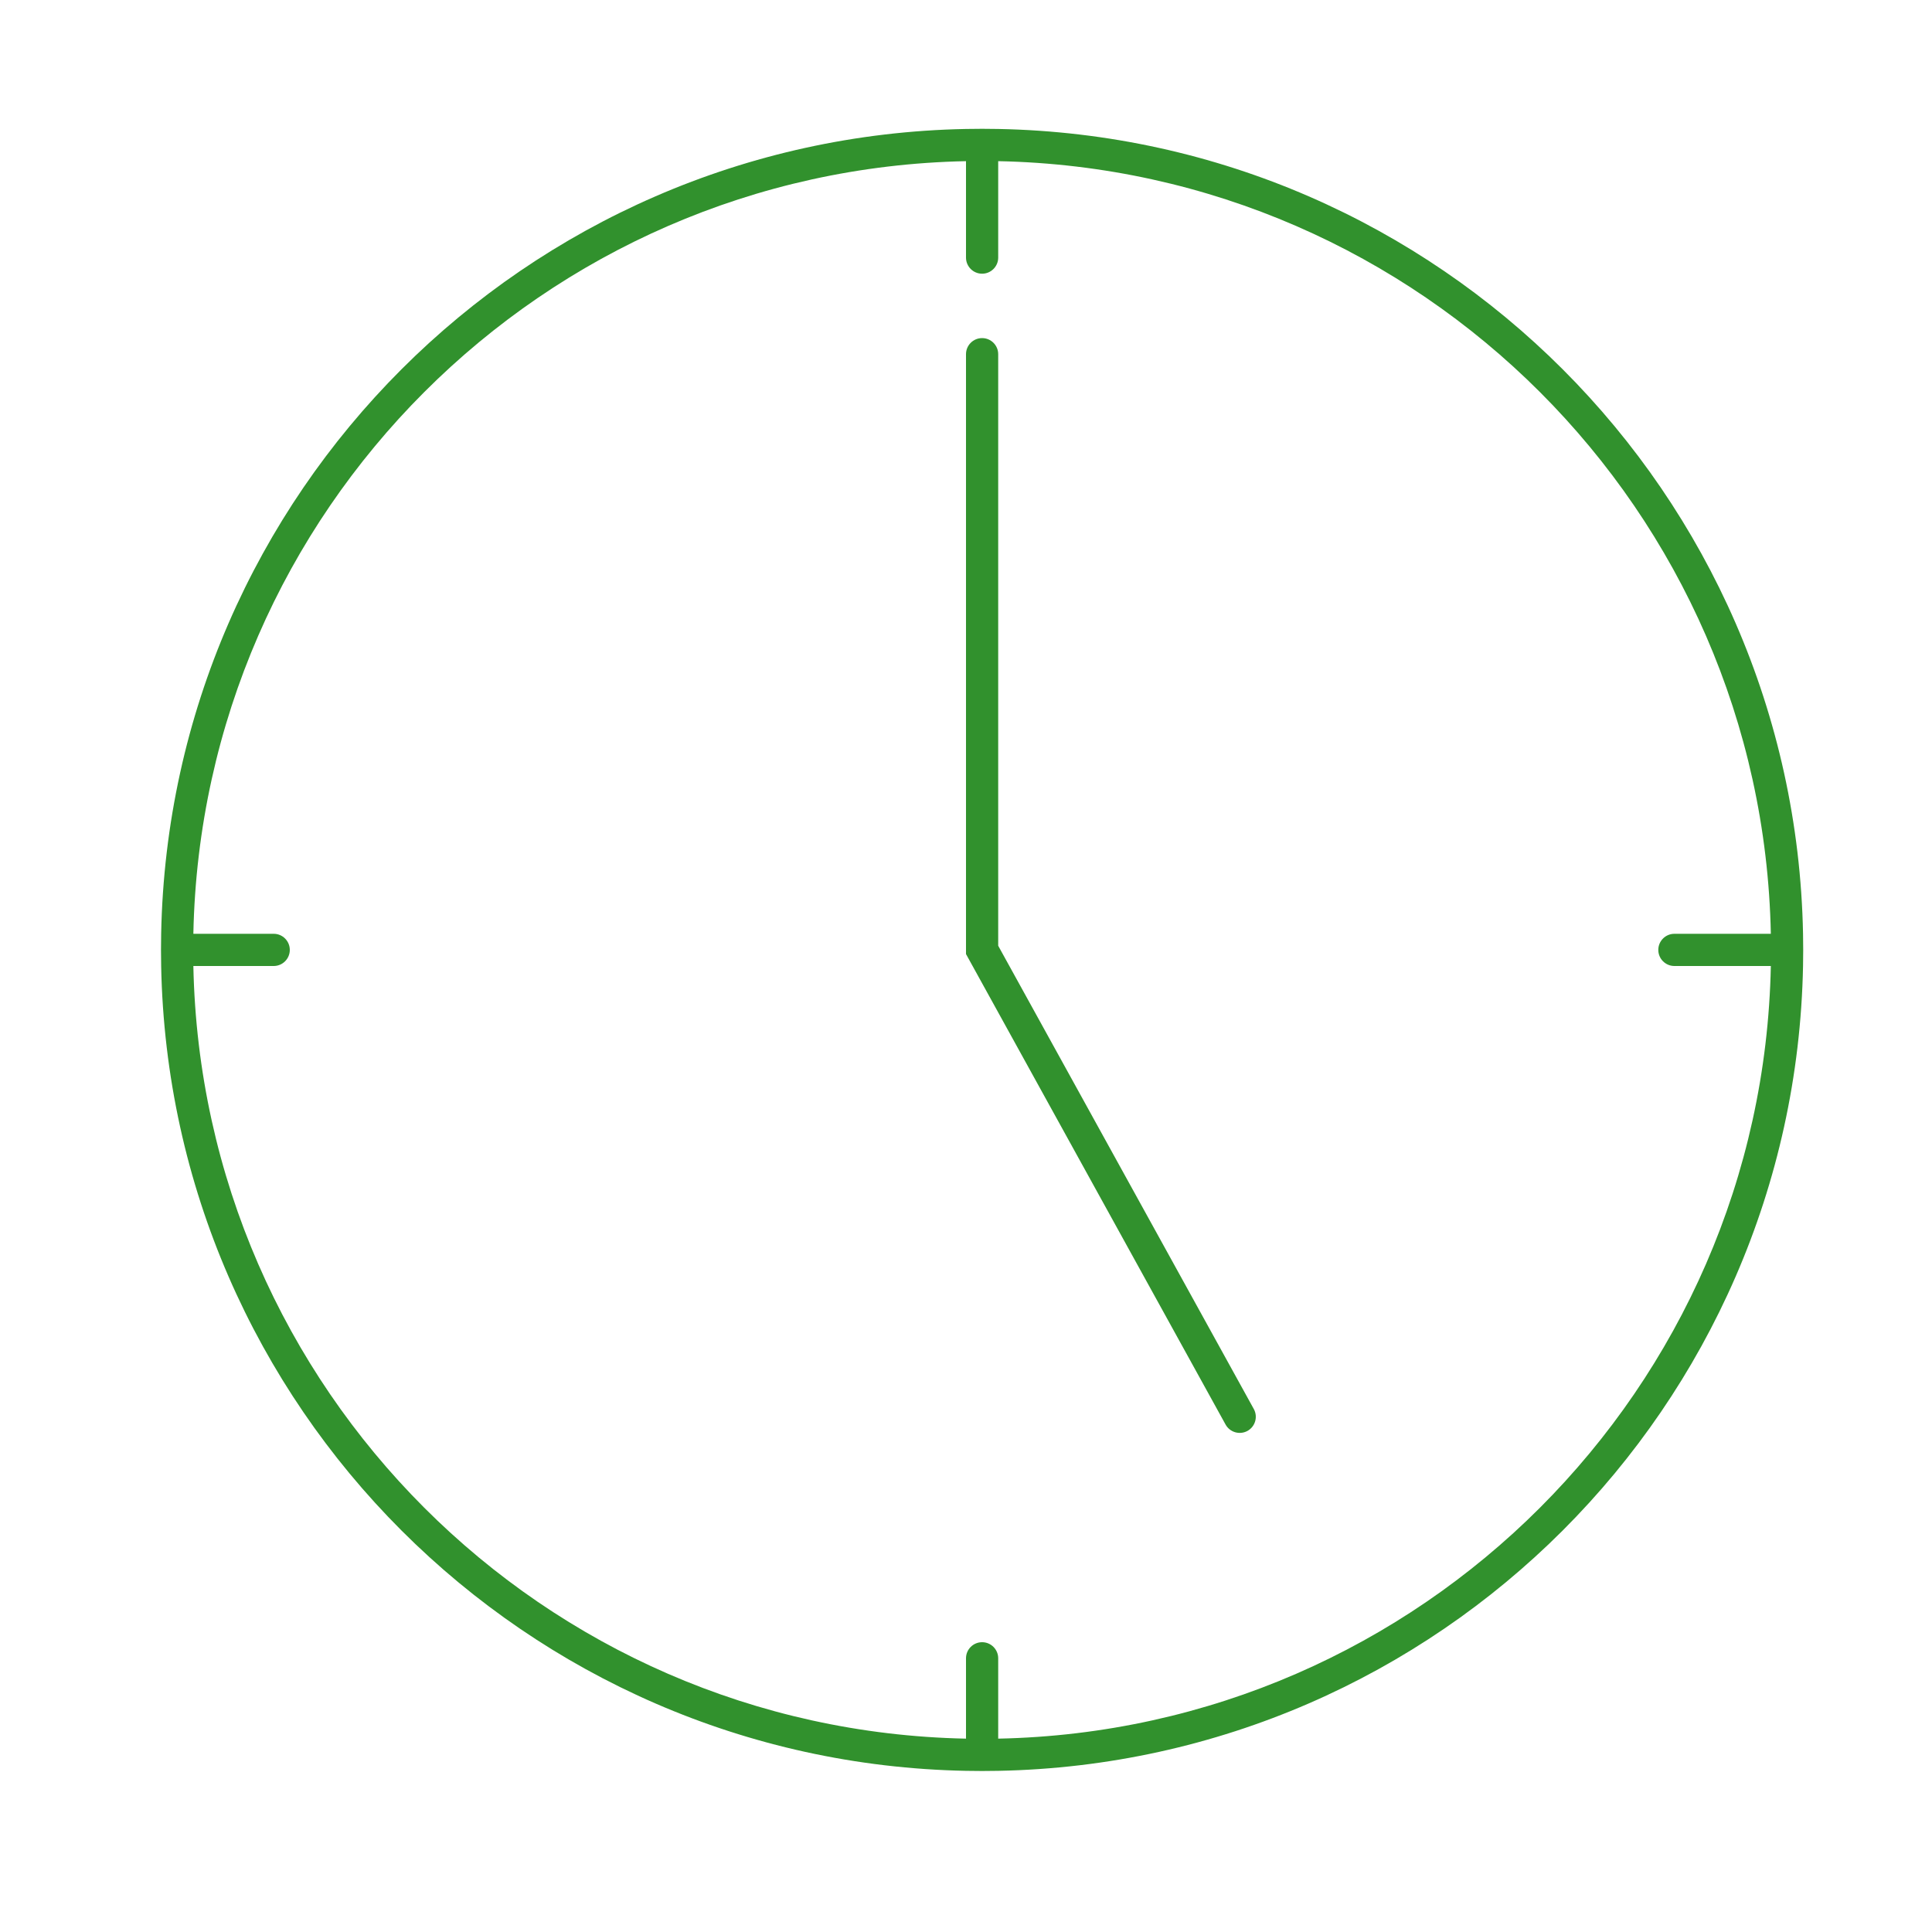 <svg width="60" height="60" viewBox="0 0 60 60" fill="none" xmlns="http://www.w3.org/2000/svg">
<path fill-rule="evenodd" clip-rule="evenodd" d="M55.995 30C55.998 29.834 56 29.667 56 29.5C56 29.333 55.998 29.166 55.995 29C55.732 15.314 44.686 4.268 31 4.005C30.834 4.002 30.667 4 30.5 4C30.333 4 30.166 4.002 30 4.005C16.314 4.268 5.268 15.314 5.005 29C5.002 29.166 5 29.333 5 29.5C5 29.667 5.002 29.834 5.005 30C5.268 43.686 16.314 54.732 30 54.995C30.166 54.998 30.333 55 30.5 55C30.667 55 30.834 54.998 31 54.995C44.686 54.732 55.732 43.686 55.995 30ZM31 53.995C44.134 53.732 54.732 43.134 54.995 30H52C51.724 30 51.5 29.776 51.5 29.5C51.5 29.224 51.724 29 52 29H54.995C54.732 15.866 44.134 5.268 31 5.005V8C31 8.276 30.776 8.5 30.5 8.5C30.224 8.5 30 8.276 30 8V5.005C16.866 5.268 6.268 15.866 6.005 29H8.5C8.776 29 9 29.224 9 29.5C9 29.776 8.776 30 8.5 30H6.005C6.268 43.134 16.866 53.732 30 53.995V51.5C30 51.224 30.224 51 30.5 51C30.776 51 31 51.224 31 51.5V53.995ZM30 29.629V11C30 10.724 30.224 10.5 30.5 10.5C30.776 10.5 31 10.724 31 11V29.371L38.938 43.758C39.071 44 38.983 44.304 38.742 44.438C38.5 44.571 38.196 44.483 38.062 44.242L30 29.629Z" fill="#31912D"/>
</svg>
